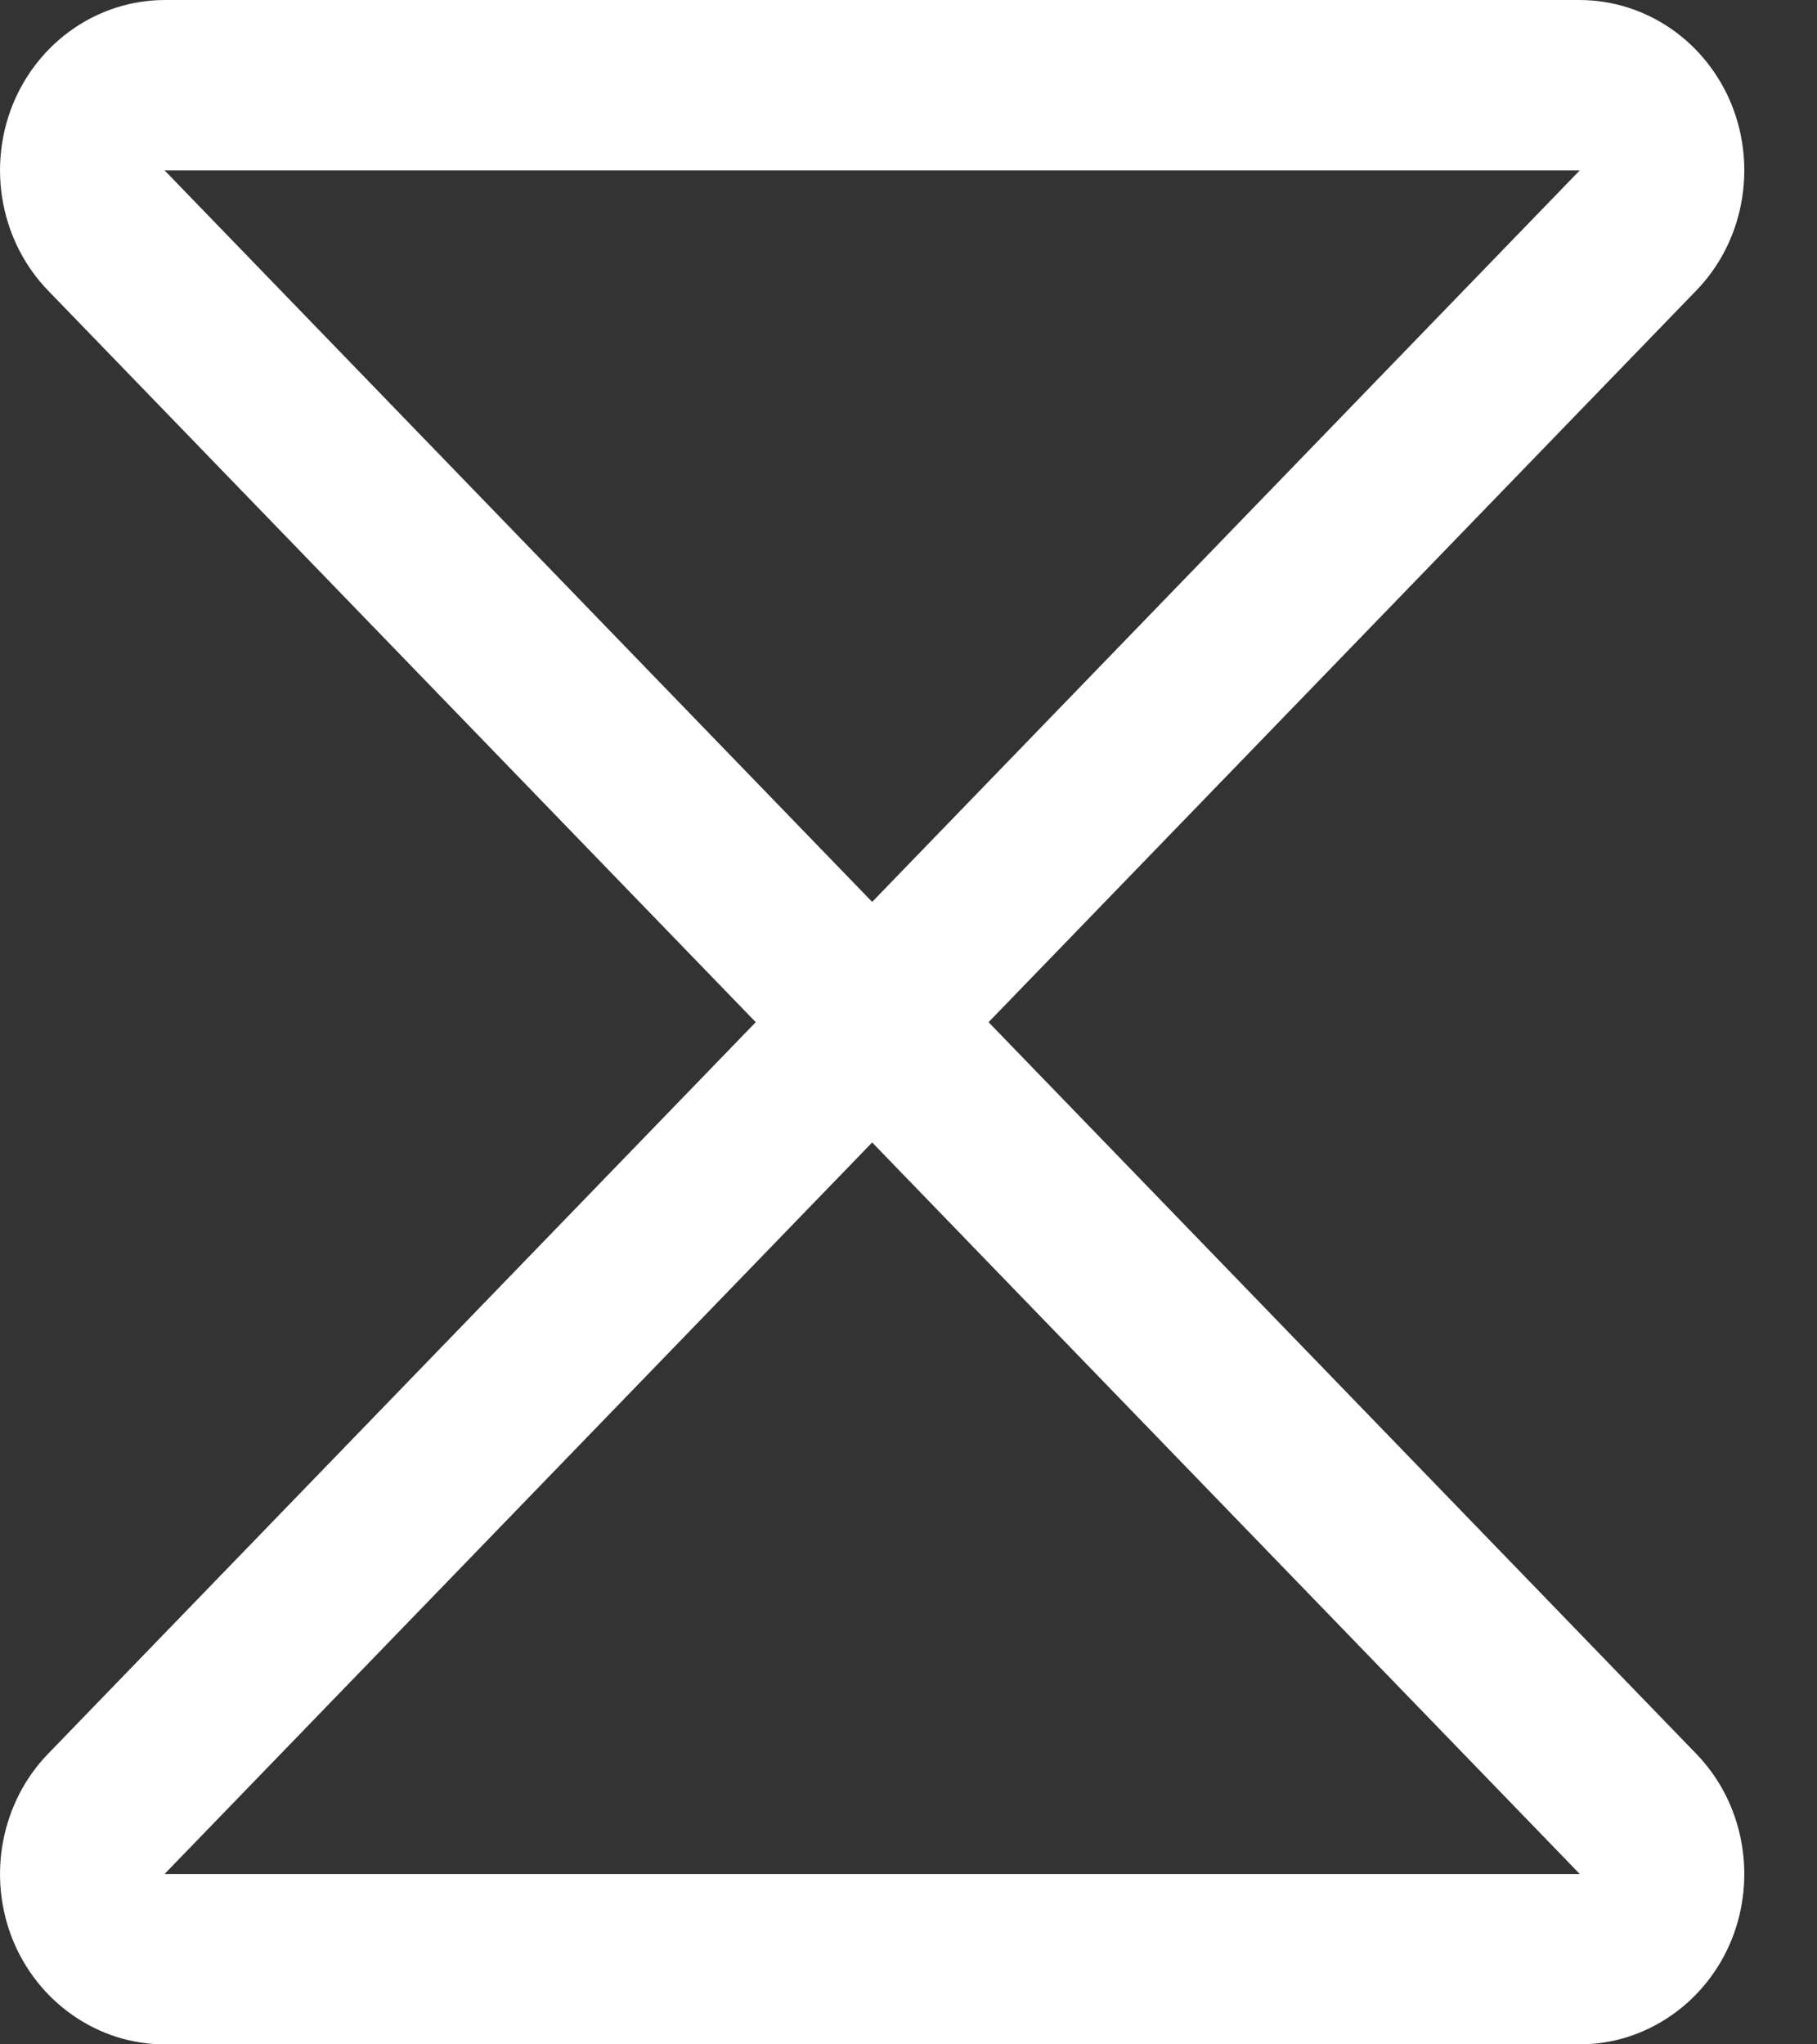 <svg width="16" height="18" viewBox="0 0 16 18" fill="none" xmlns="http://www.w3.org/2000/svg">
<rect x="0" y="0" width="16" height="18" fill="#333333" stroke="none"/>
<path d="M13.911 18H1.449C1.162 18 0.882 17.911 0.644 17.746C0.406 17.581 0.22 17.348 0.11 17.074C0.001 16.8 -0.028 16.499 0.028 16.208C0.084 15.917 0.221 15.65 0.424 15.441L6.655 9L0.424 2.559C0.221 2.35 0.084 2.083 0.028 1.792C-0.028 1.501 0.001 1.2 0.11 0.926C0.22 0.653 0.406 0.418 0.644 0.254C0.882 0.089 1.162 0.001 1.449 0H13.911C14.198 0.001 14.478 0.089 14.716 0.254C14.954 0.418 15.14 0.653 15.25 0.926C15.359 1.2 15.388 1.501 15.332 1.792C15.277 2.083 15.139 2.35 14.936 2.559L8.705 9L14.936 15.441C15.139 15.65 15.277 15.917 15.332 16.208C15.388 16.499 15.359 16.8 15.25 17.074C15.14 17.348 14.954 17.581 14.716 17.746C14.478 17.911 14.198 18 13.911 18ZM1.449 16.5H13.911L7.68 10.059L1.449 16.5ZM1.449 1.5L7.68 7.941L13.911 1.5H1.449Z" fill="white"/>
</svg>
